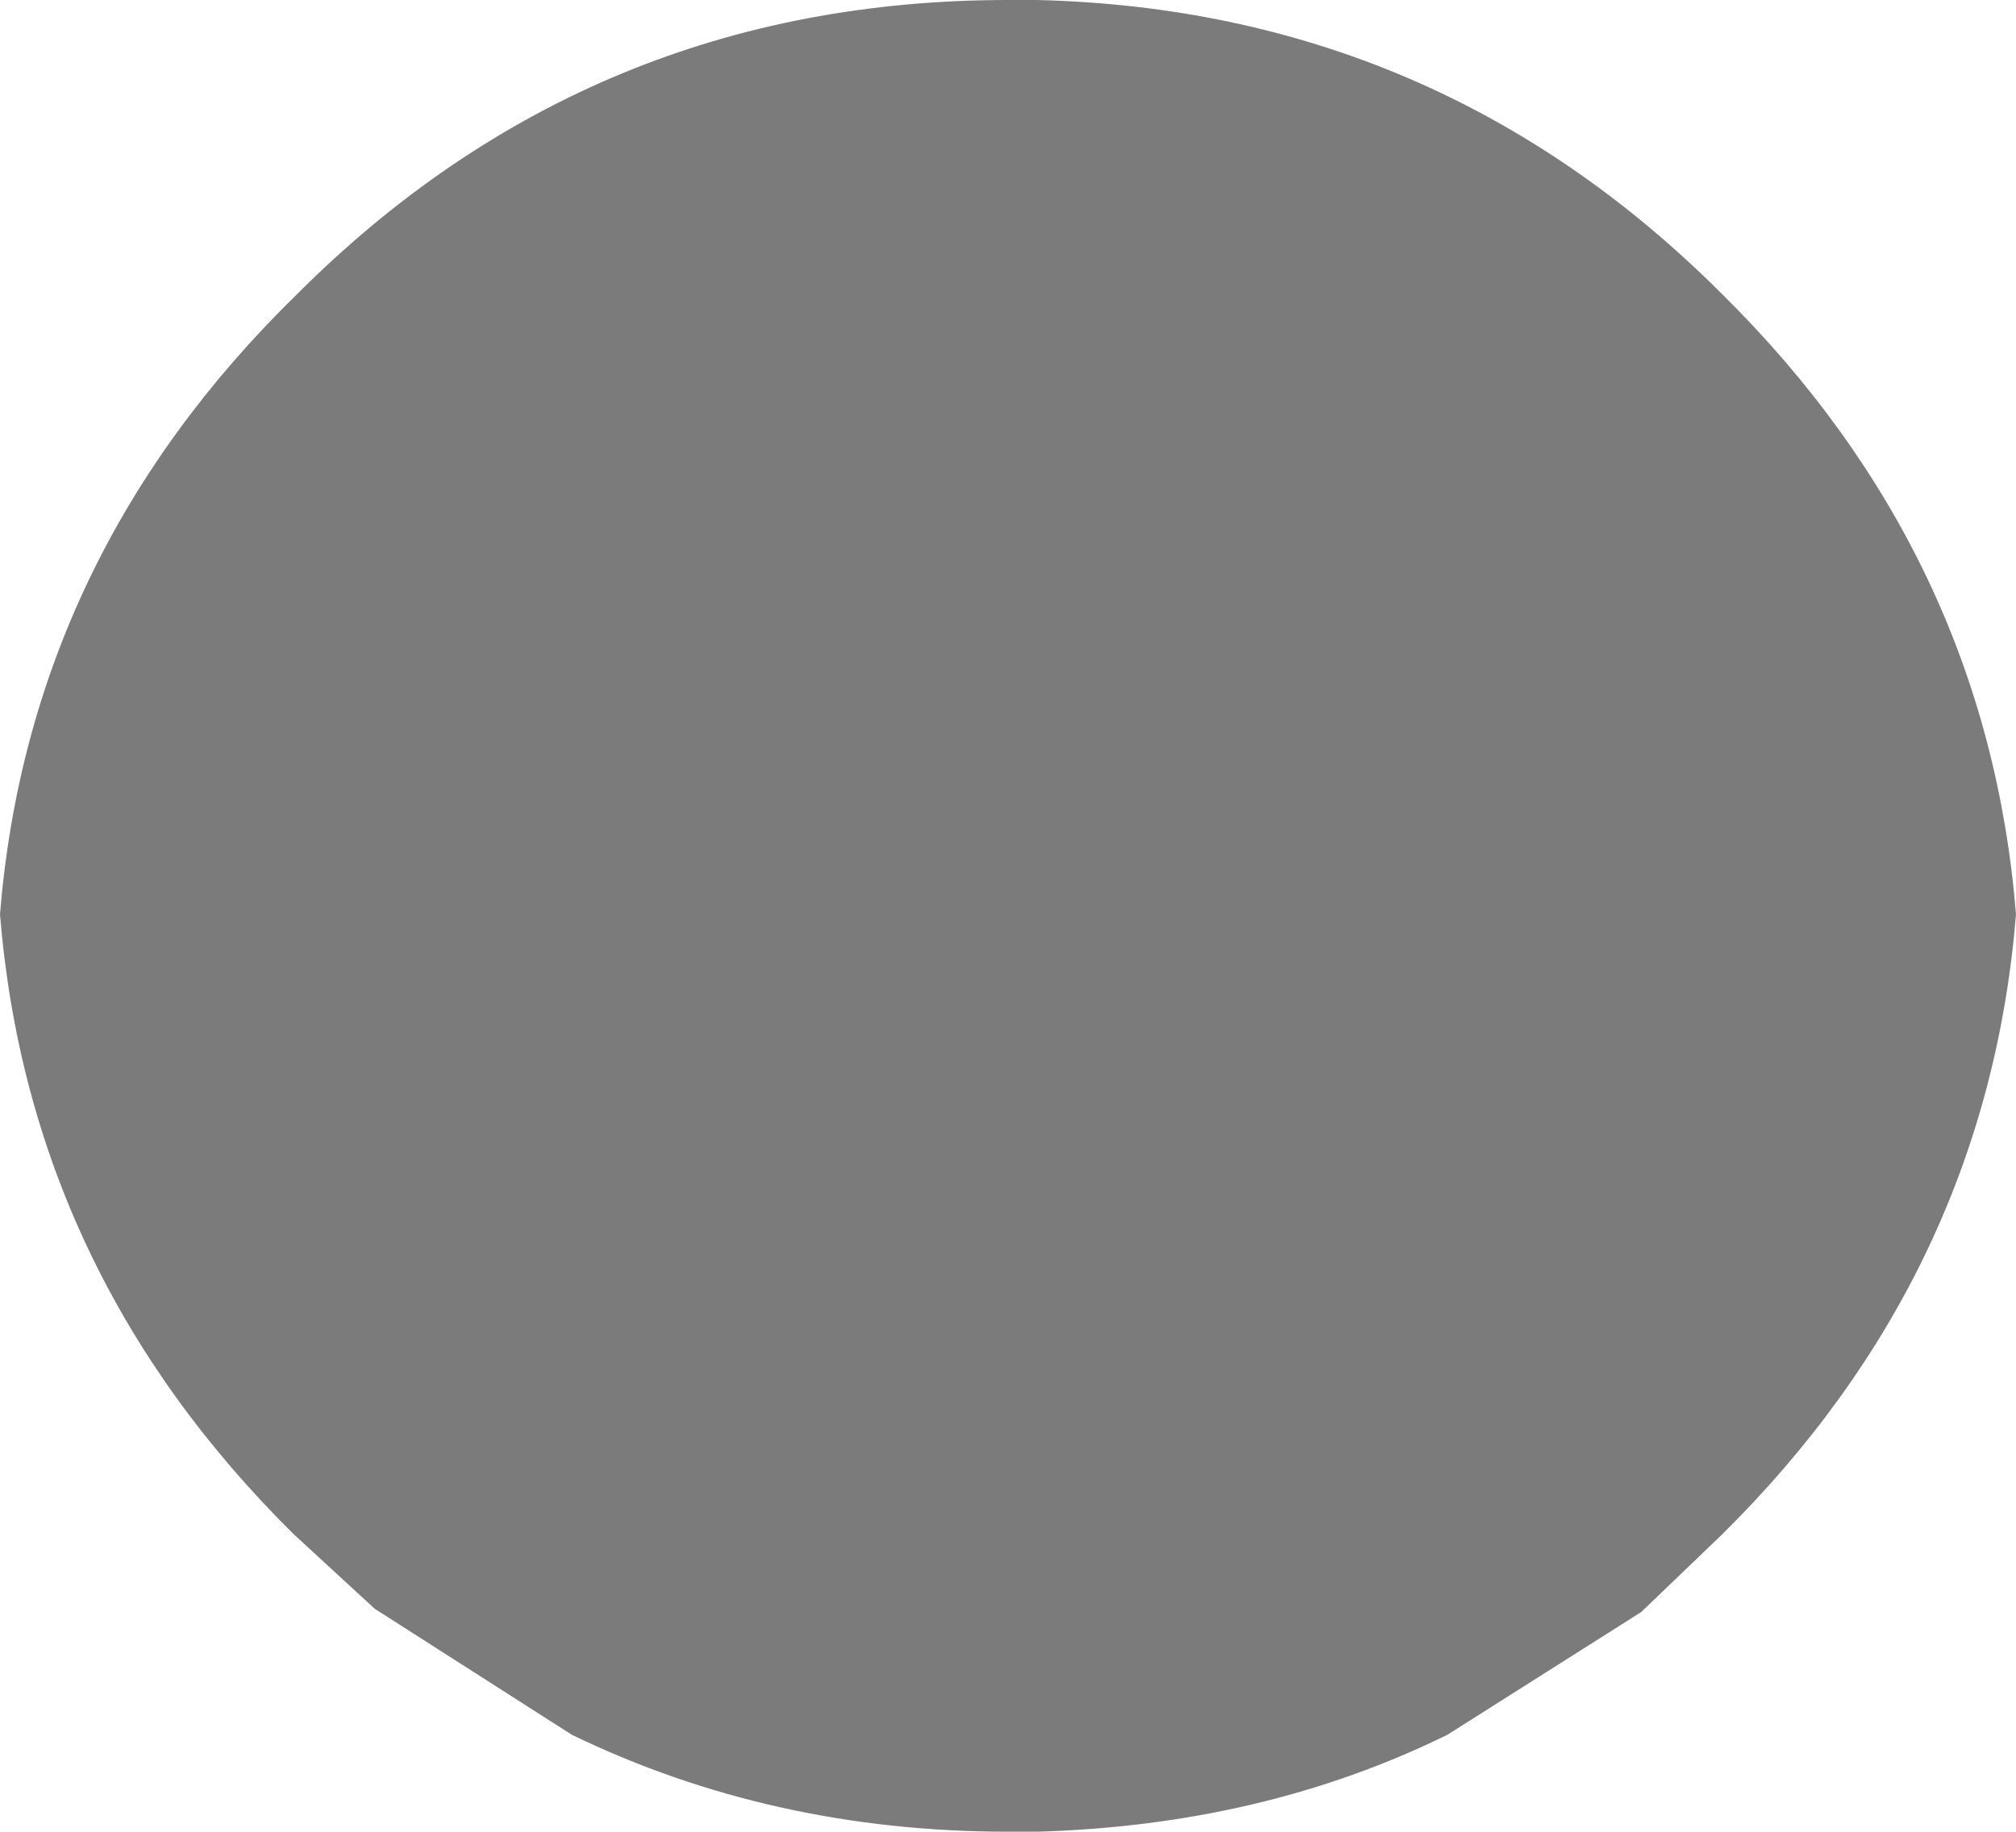 <?xml version="1.0" encoding="UTF-8" standalone="no"?>
<svg xmlns:xlink="http://www.w3.org/1999/xlink" height="28.35px" width="31.2px" xmlns="http://www.w3.org/2000/svg">
  <g transform="matrix(1.0, 0.0, 0.0, 1.0, -17.2, -12.55)">
    <path d="M48.4 26.7 Q47.95 32.25 43.85 36.3 L42.6 37.5 39.6 39.4 Q36.75 40.8 33.25 40.9 L32.8 40.9 Q29.15 40.9 26.05 39.4 L23.0 37.45 21.75 36.3 Q17.65 32.25 17.2 26.7 17.65 21.15 21.8 17.1 26.35 12.55 32.8 12.55 L32.85 12.55 33.25 12.55 Q39.45 12.7 43.85 17.1 47.95 21.15 48.4 26.7" fill="#7b7b7b" fill-rule="evenodd" stroke="none"/>
  </g>
</svg>
